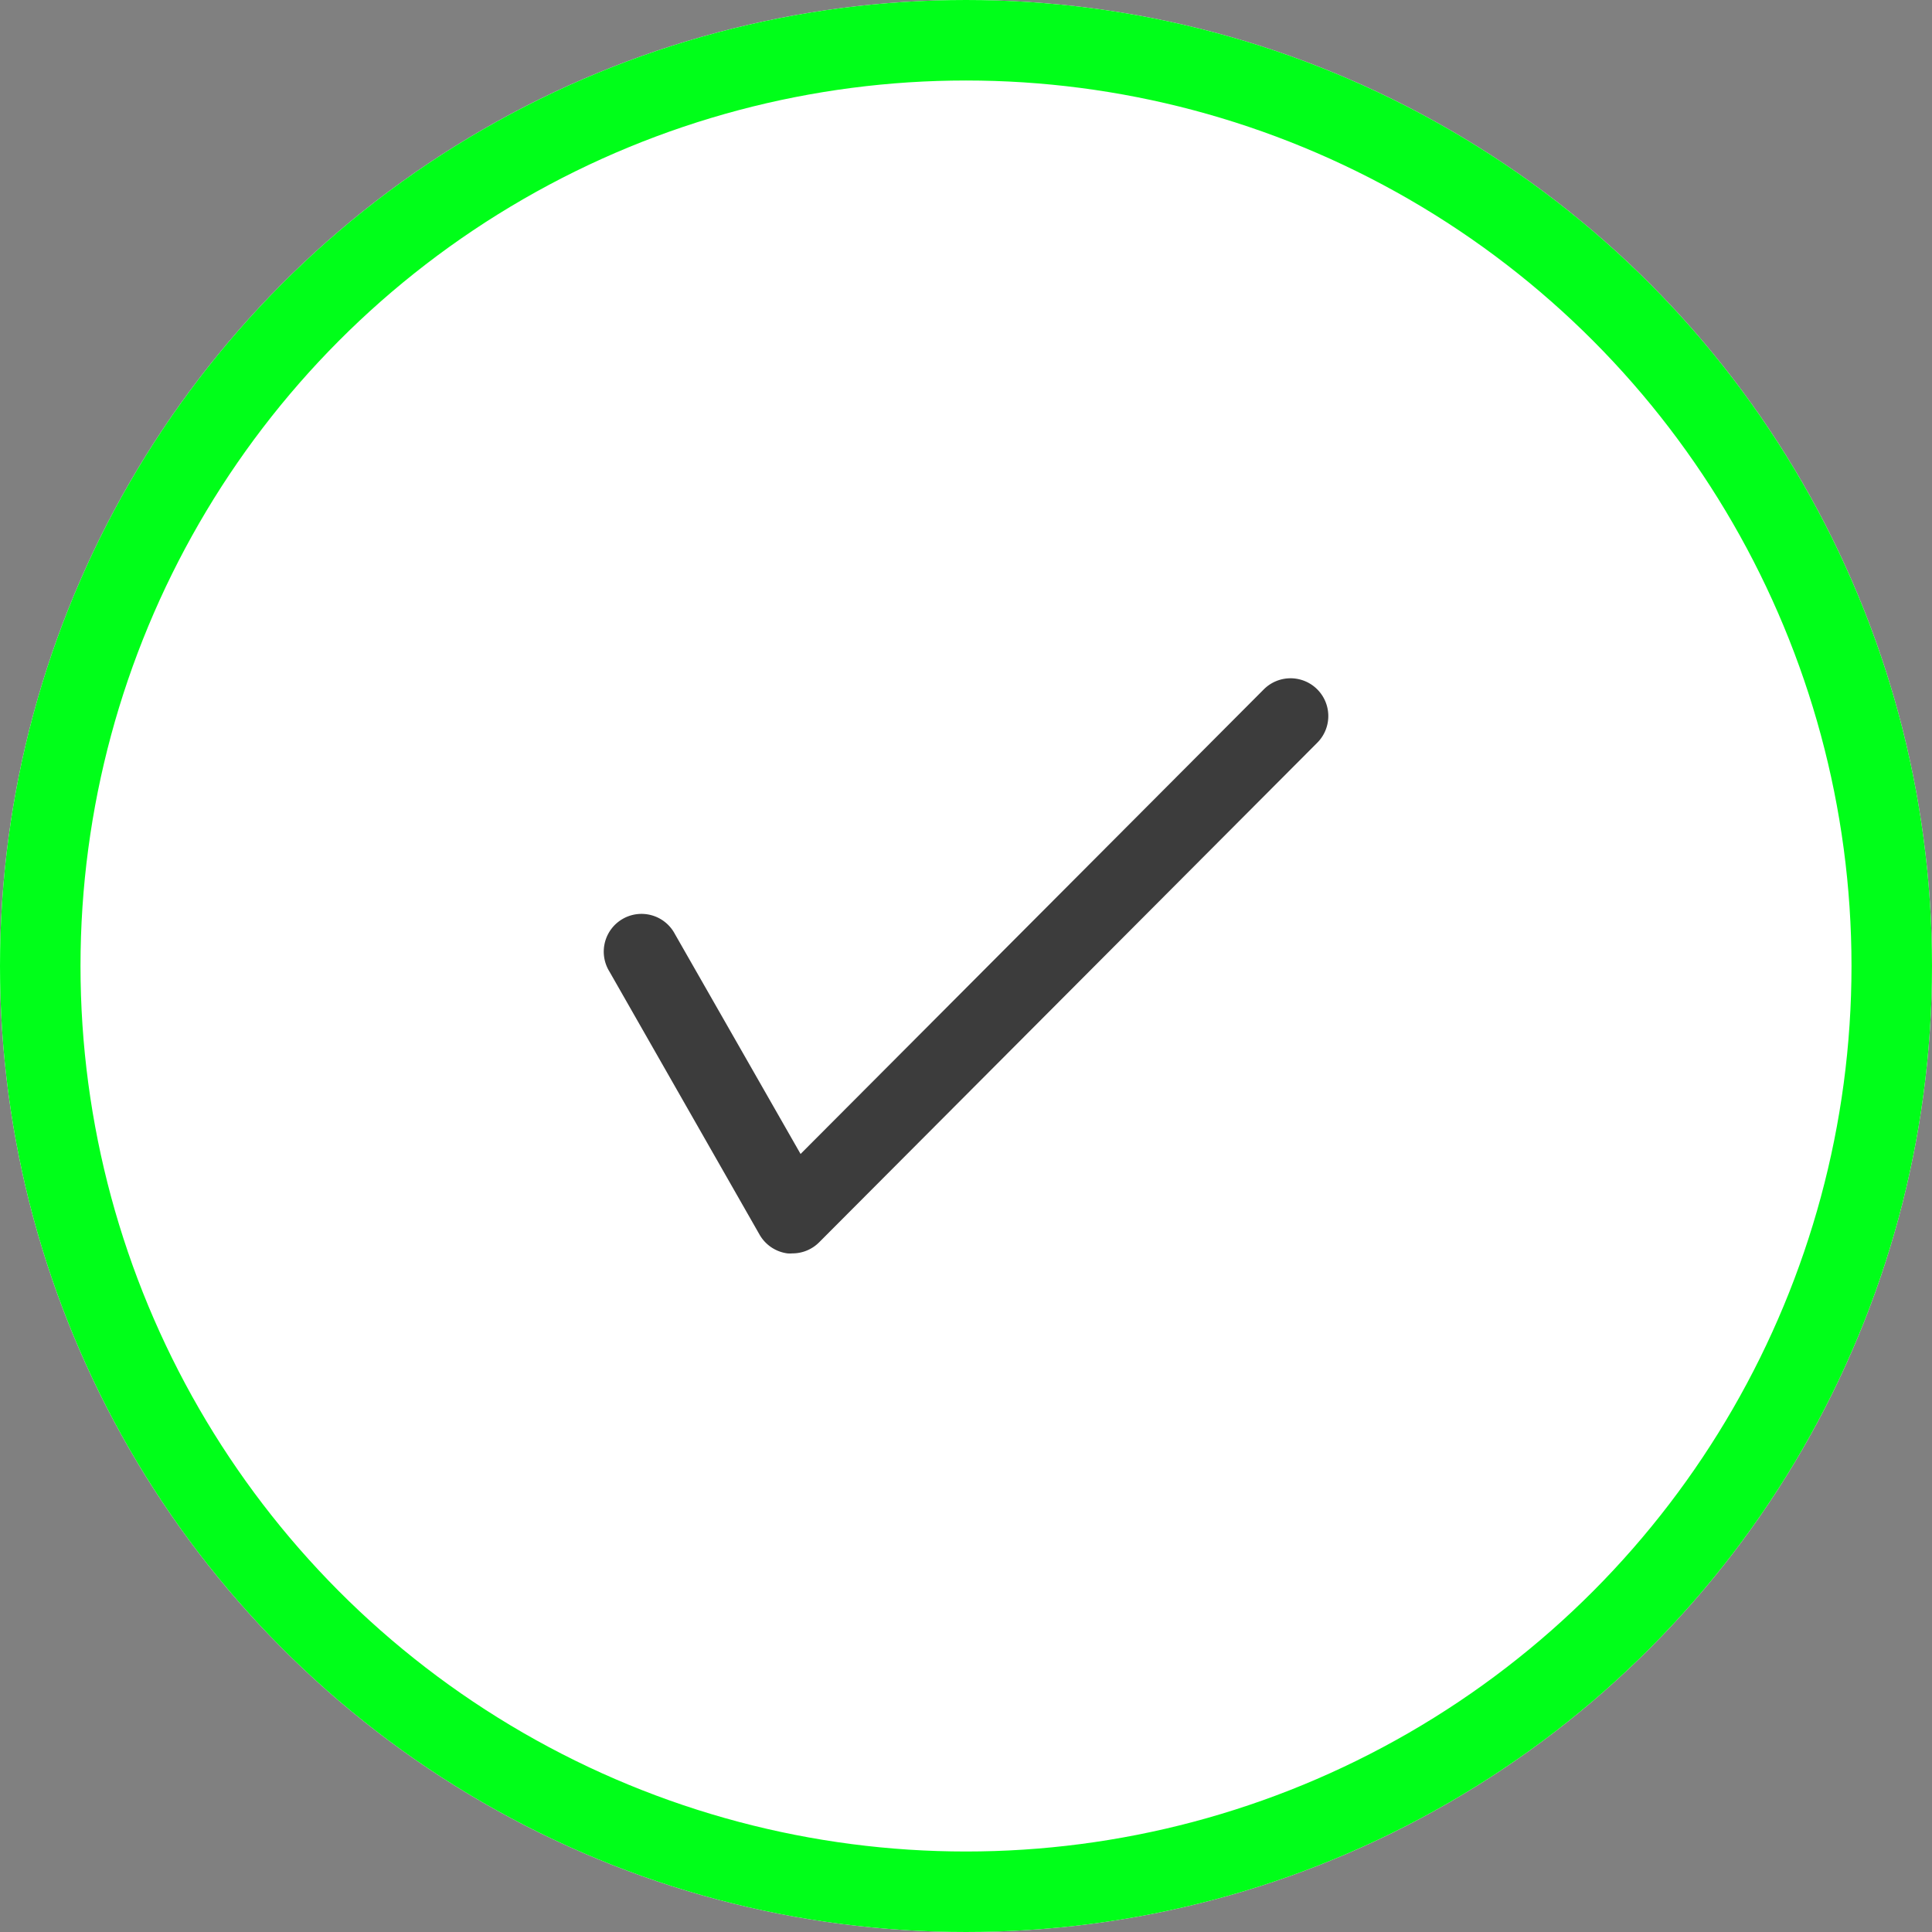<svg xmlns="http://www.w3.org/2000/svg" width="24" height="24" viewBox="0 0 24 24">
  <rect x="0" y="0" width="24" height="24" fill="#808080" stroke="none"/>
  <g id="Group_85" data-name="Group 85" transform="translate(-69 -532)">
    <g id="Ellipse_15" data-name="Ellipse 15" transform="translate(69 532)" fill="#fff" stroke="#00ff19" stroke-width="1">
      <circle cx="12" cy="12" r="12" stroke="none"/>
      <circle cx="12" cy="12" r="11.5" fill="none"/>
    </g>
    <g id="Group_55" data-name="Group 55" transform="translate(75 538)">
      <rect id="Rectangle_36_Copy_2" data-name="Rectangle 36 Copy 2" width="12" height="12" fill="none"/>
      <g id="check" transform="translate(1.508 2.426)">
        <path id="Shape" d="M2.335,7.144a.37.37,0,0,1-.062,0,.47.47,0,0,1-.345-.232L.062,3.642a.469.469,0,1,1,.814-.465L2.437,5.909,8.191.138A.469.469,0,0,1,8.856.8L2.689,6.985l-.022.022A.468.468,0,0,1,2.335,7.144Z" transform="translate(0)" fill="#3c3c3c"/>
      </g>
    </g>
  </g>
</svg>
